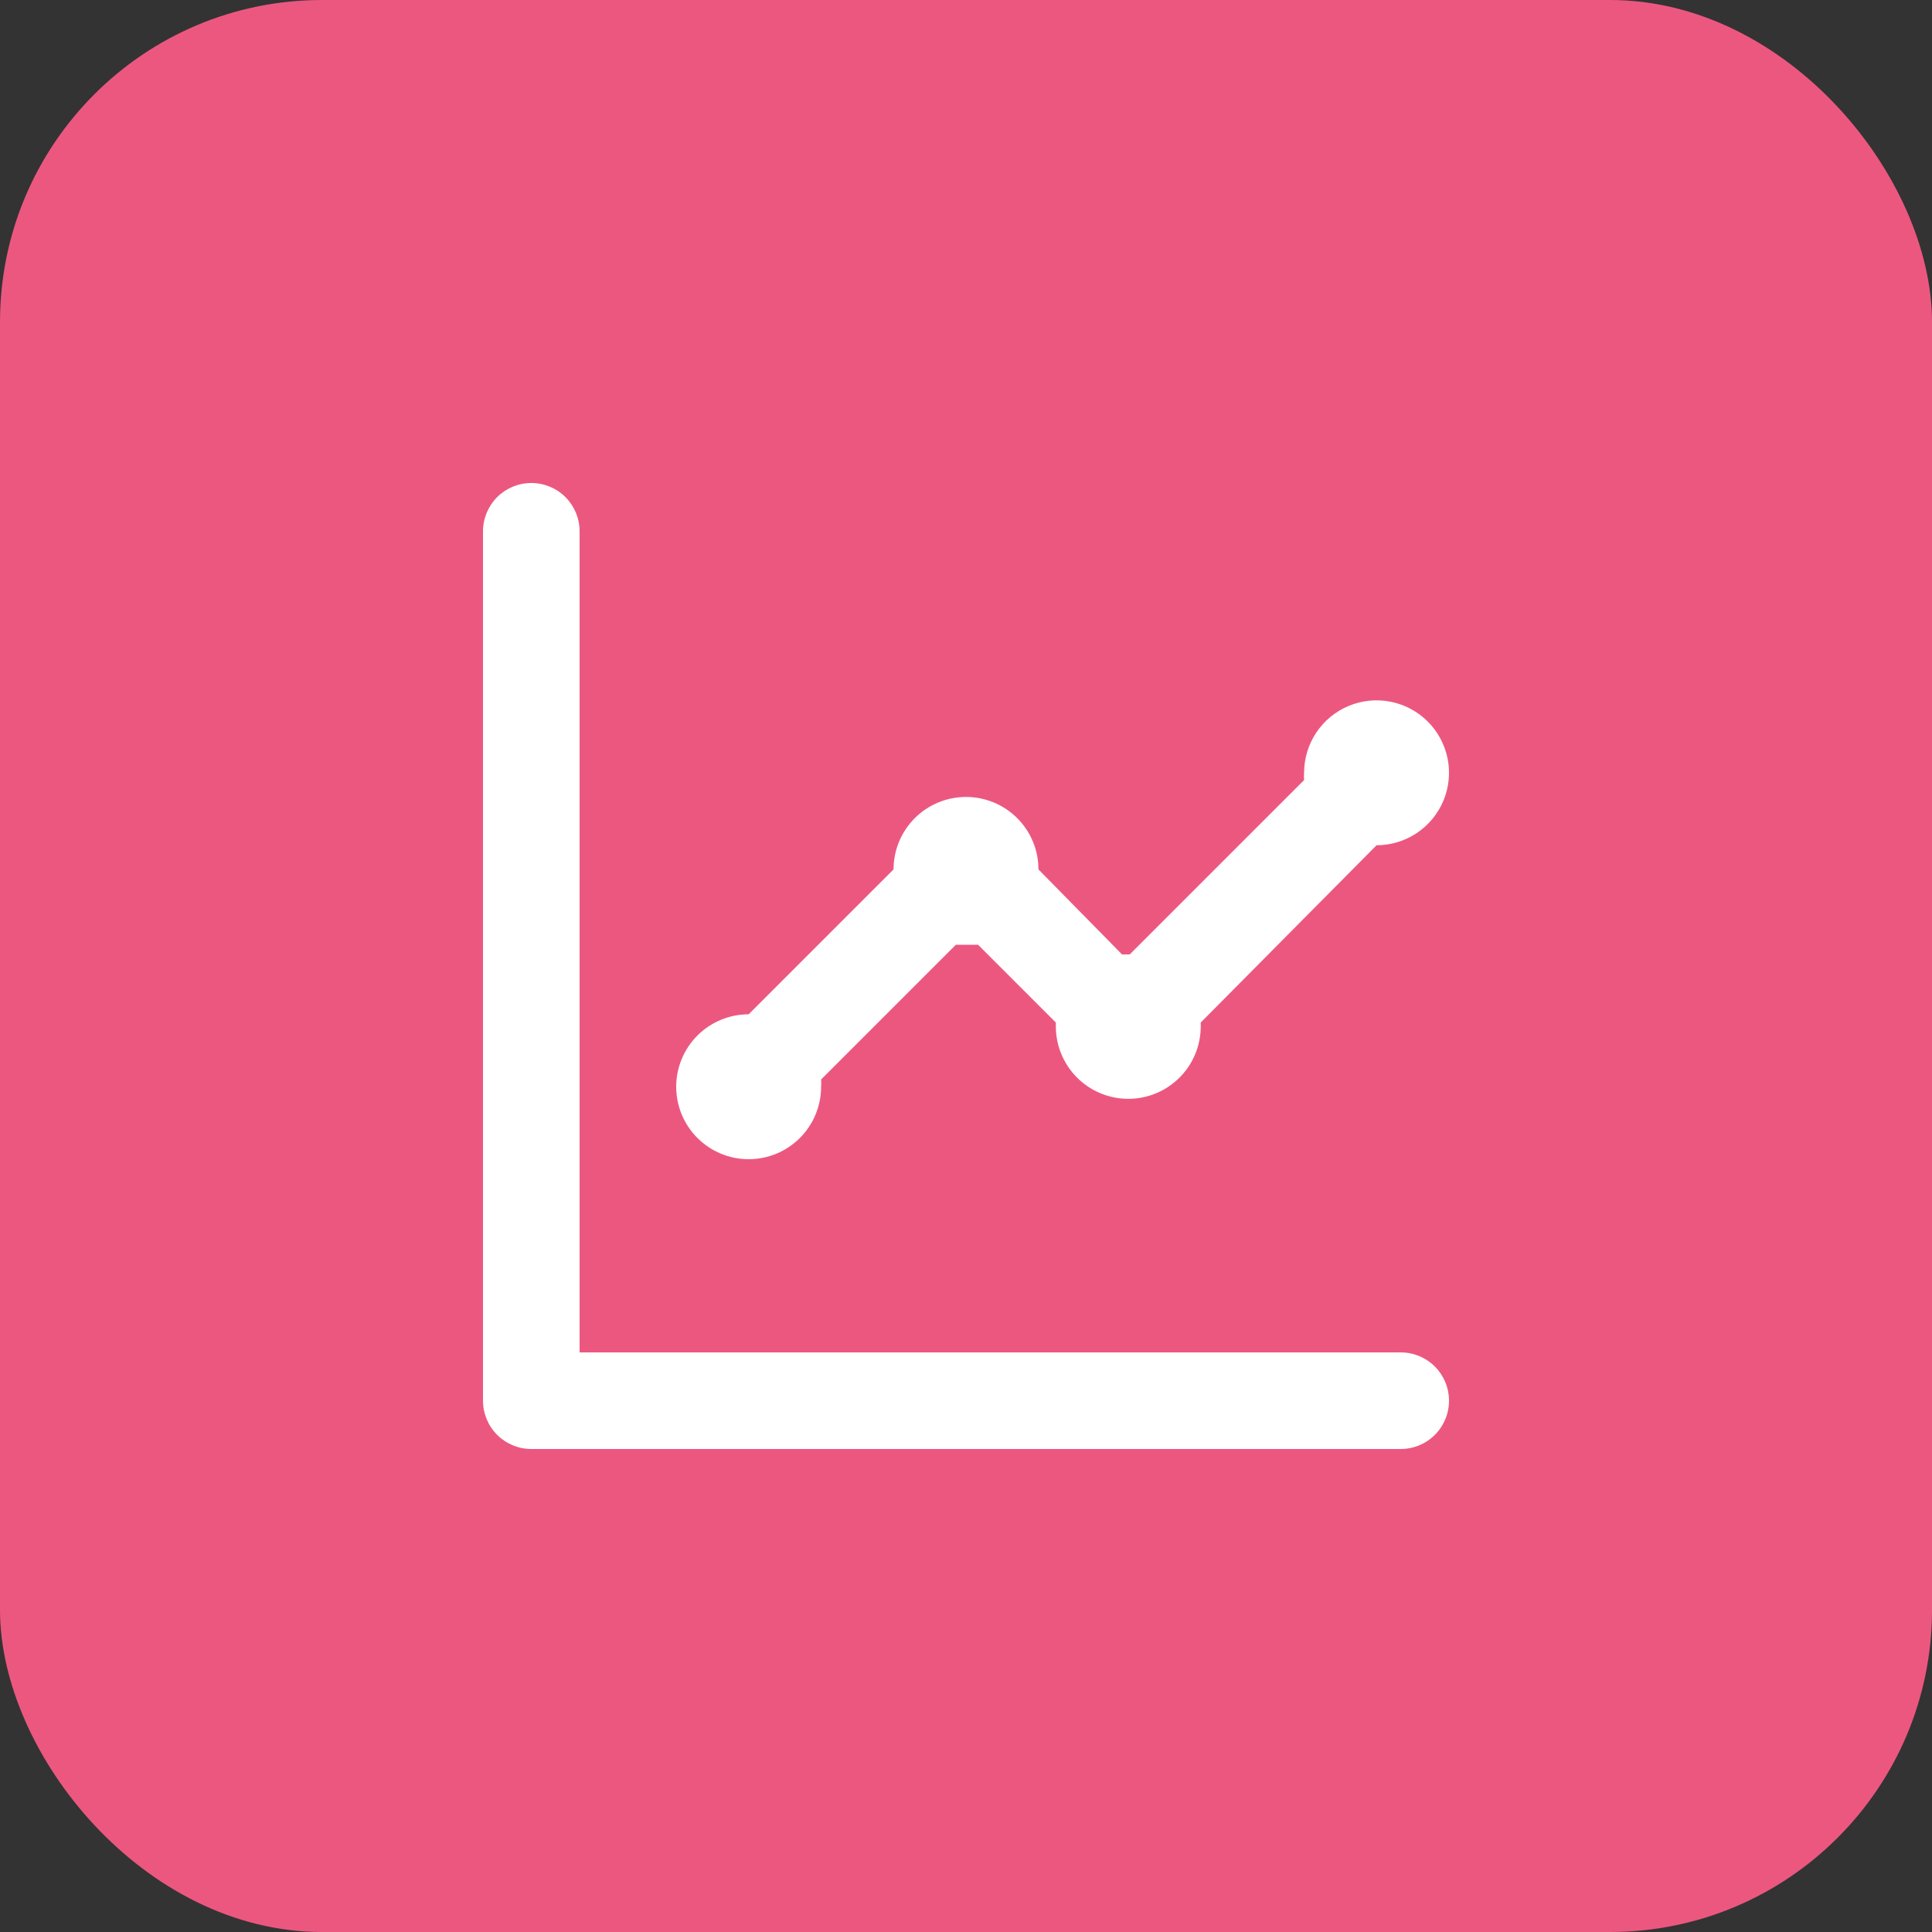 <svg width="60" height="60" viewBox="0 0 60 60" fill="none" xmlns="http://www.w3.org/2000/svg">
<rect x="0" y="0" width="60" height="60" fill="#333333" stroke="none"/>
<rect width="60" height="60" rx="10" fill="#EC5780"/>
<path d="M23.25 36C23.847 36 24.419 35.763 24.841 35.341C25.263 34.919 25.5 34.347 25.5 33.75C25.507 33.675 25.507 33.6 25.5 33.525L29.685 29.34H30.375L32.79 31.755V31.875C32.79 32.472 33.027 33.044 33.449 33.466C33.871 33.888 34.443 34.125 35.04 34.125C35.637 34.125 36.209 33.888 36.631 33.466C37.053 33.044 37.29 32.472 37.29 31.875V31.755L42.75 26.25C43.195 26.25 43.63 26.118 44 25.871C44.37 25.624 44.658 25.272 44.829 24.861C44.999 24.45 45.044 23.997 44.957 23.561C44.87 23.125 44.656 22.724 44.341 22.409C44.026 22.094 43.625 21.88 43.189 21.793C42.752 21.706 42.3 21.751 41.889 21.921C41.478 22.092 41.126 22.38 40.879 22.75C40.632 23.12 40.5 23.555 40.5 24C40.493 24.075 40.493 24.15 40.5 24.225L35.085 29.64H34.845L32.25 27C32.25 26.403 32.013 25.831 31.591 25.409C31.169 24.987 30.597 24.75 30 24.75C29.403 24.75 28.831 24.987 28.409 25.409C27.987 25.831 27.75 26.403 27.75 27L23.25 31.5C22.653 31.5 22.081 31.737 21.659 32.159C21.237 32.581 21 33.153 21 33.75C21 34.347 21.237 34.919 21.659 35.341C22.081 35.763 22.653 36 23.25 36ZM43.5 42H18V16.5C18 16.102 17.842 15.721 17.561 15.439C17.279 15.158 16.898 15 16.5 15C16.102 15 15.721 15.158 15.439 15.439C15.158 15.721 15 16.102 15 16.5V43.5C15 43.898 15.158 44.279 15.439 44.561C15.721 44.842 16.102 45 16.5 45H43.5C43.898 45 44.279 44.842 44.561 44.561C44.842 44.279 45 43.898 45 43.5C45 43.102 44.842 42.721 44.561 42.439C44.279 42.158 43.898 42 43.5 42Z" fill="white"/>
</svg>
